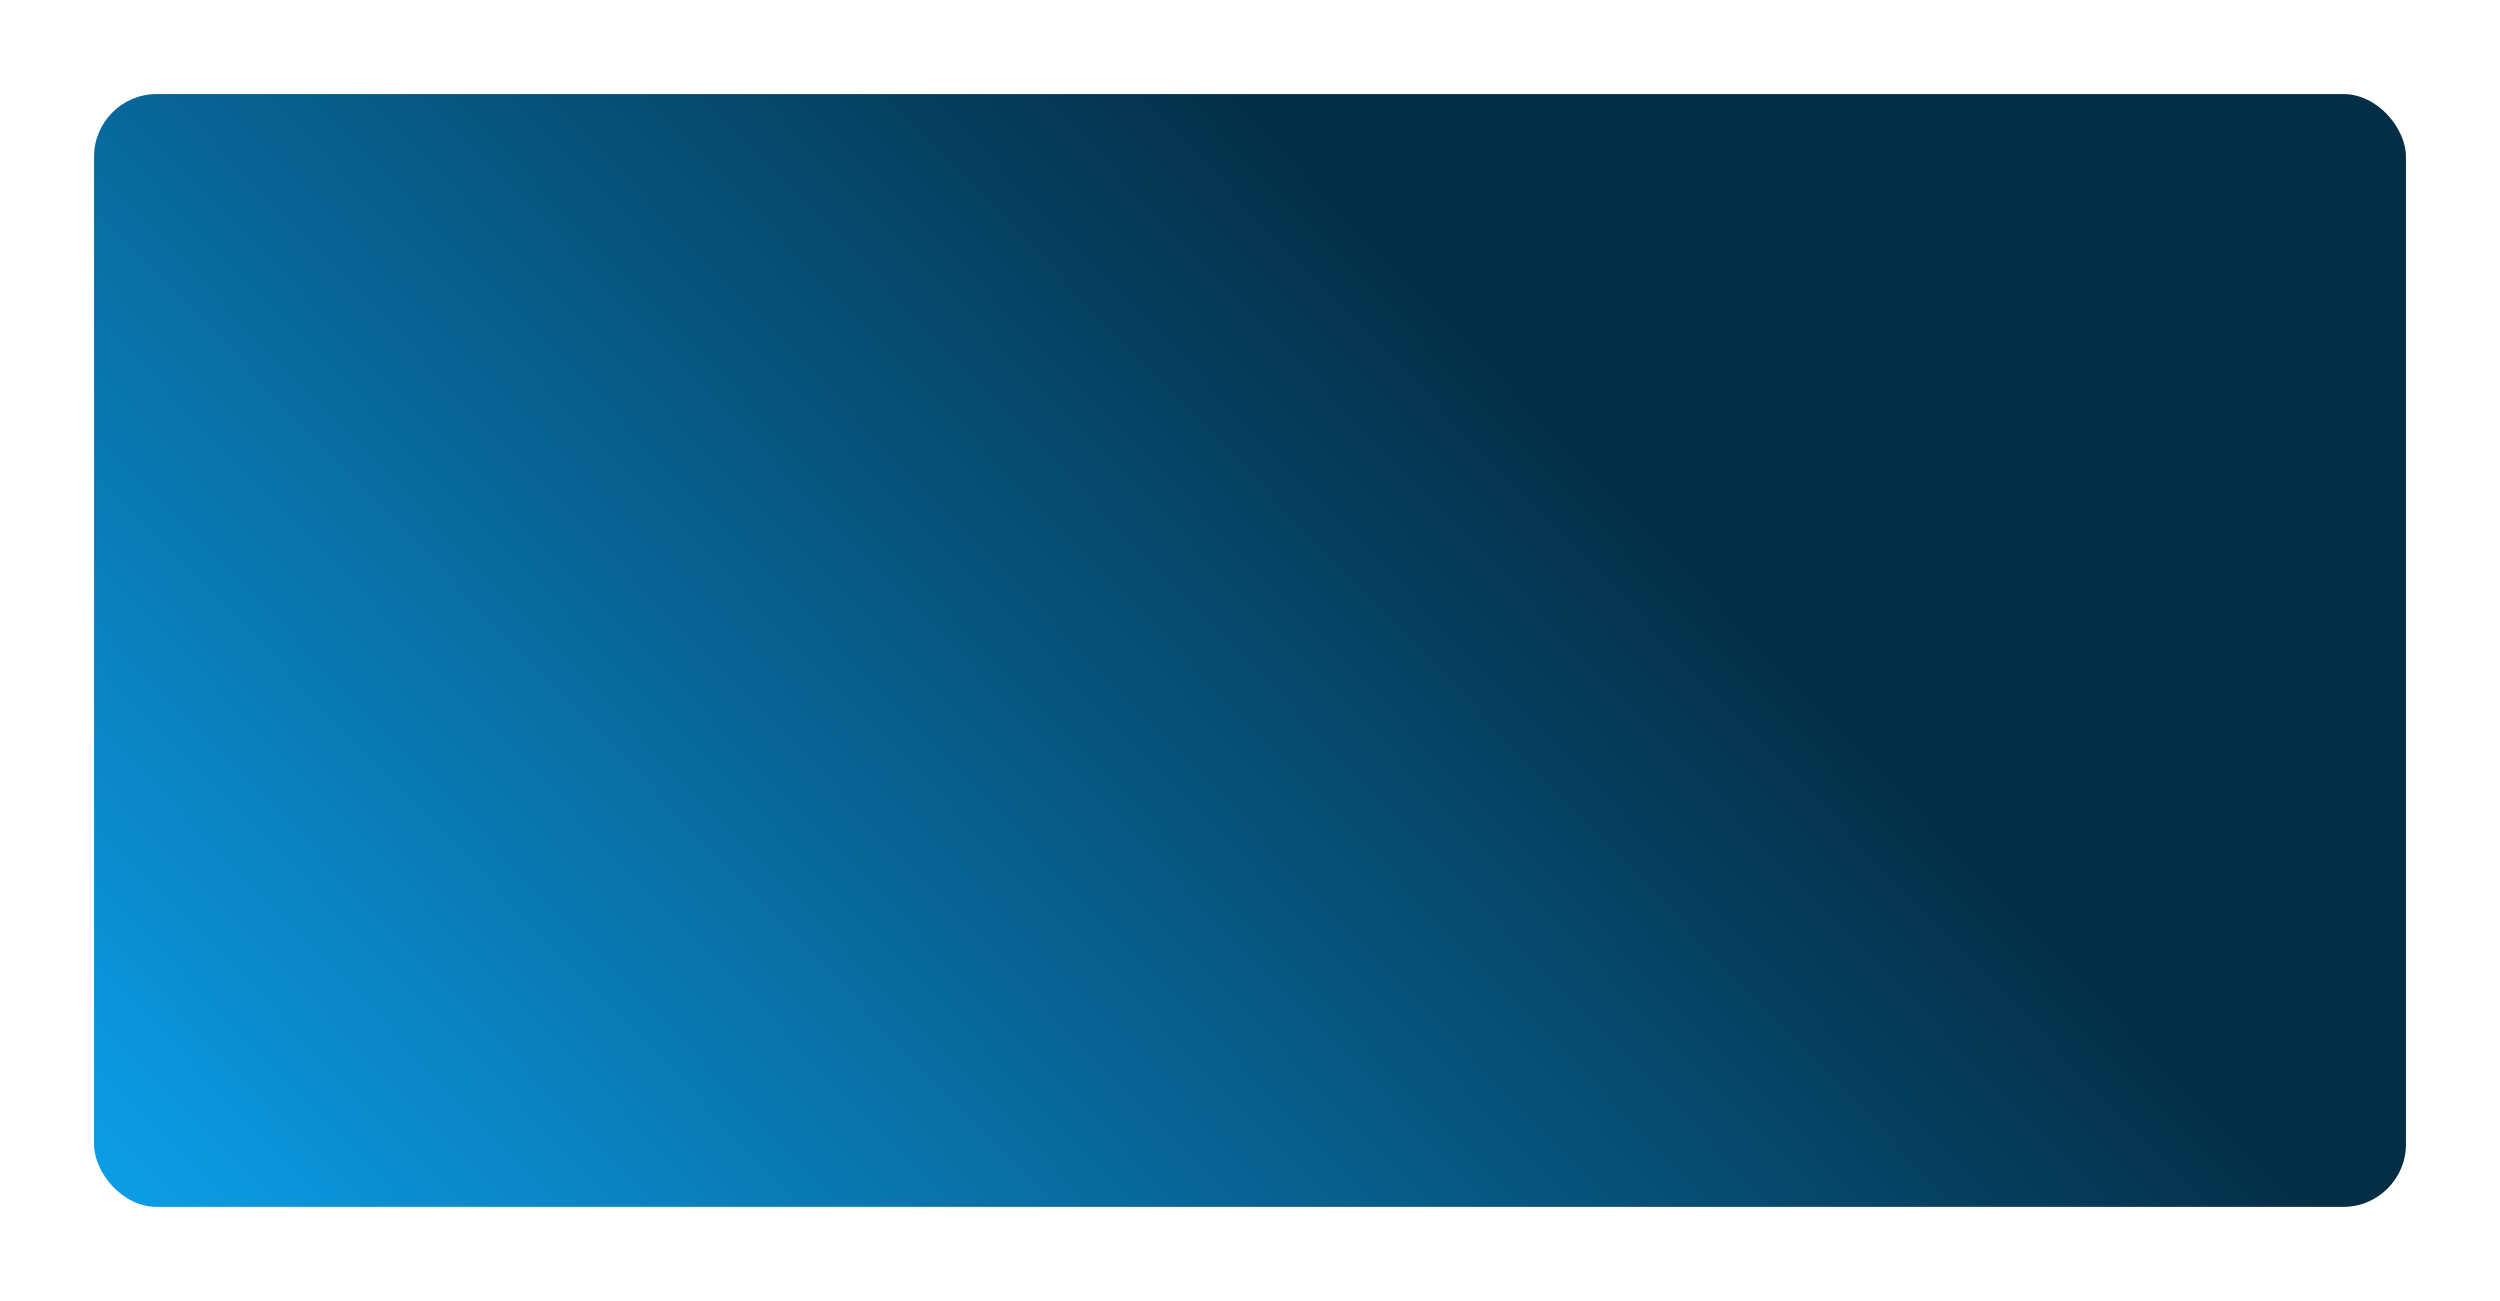 <svg width="319" height="166" viewBox="0 0 319 166" fill="none" xmlns="http://www.w3.org/2000/svg">
<g filter="url(#filter0_d_413_6034)">
<rect x="12" y="8" width="295" height="142" rx="8" fill="url(#paint0_linear_413_6034)"/>
</g>
<defs>
<filter id="filter0_d_413_6034" x="0" y="0" width="319" height="166" filterUnits="userSpaceOnUse" color-interpolation-filters="sRGB">
<feFlood flood-opacity="0" result="BackgroundImageFix"/>
<feColorMatrix in="SourceAlpha" type="matrix" values="0 0 0 0 0 0 0 0 0 0 0 0 0 0 0 0 0 0 127 0" result="hardAlpha"/>
<feOffset dy="4"/>
<feGaussianBlur stdDeviation="6"/>
<feComposite in2="hardAlpha" operator="out"/>
<feColorMatrix type="matrix" values="0 0 0 0 0.016 0 0 0 0 0.18 0 0 0 0 0.275 0 0 0 0.25 0"/>
<feBlend mode="normal" in2="BackgroundImageFix" result="effect1_dropShadow_413_6034"/>
<feBlend mode="normal" in="SourceGraphic" in2="effect1_dropShadow_413_6034" result="shape"/>
</filter>
<linearGradient id="paint0_linear_413_6034" x1="159.5" y1="8" x2="12" y2="150" gradientUnits="userSpaceOnUse">
<stop stop-color="#042E46"/>
<stop offset="1" stop-color="#0C9EE8"/>
</linearGradient>
</defs>
</svg>
